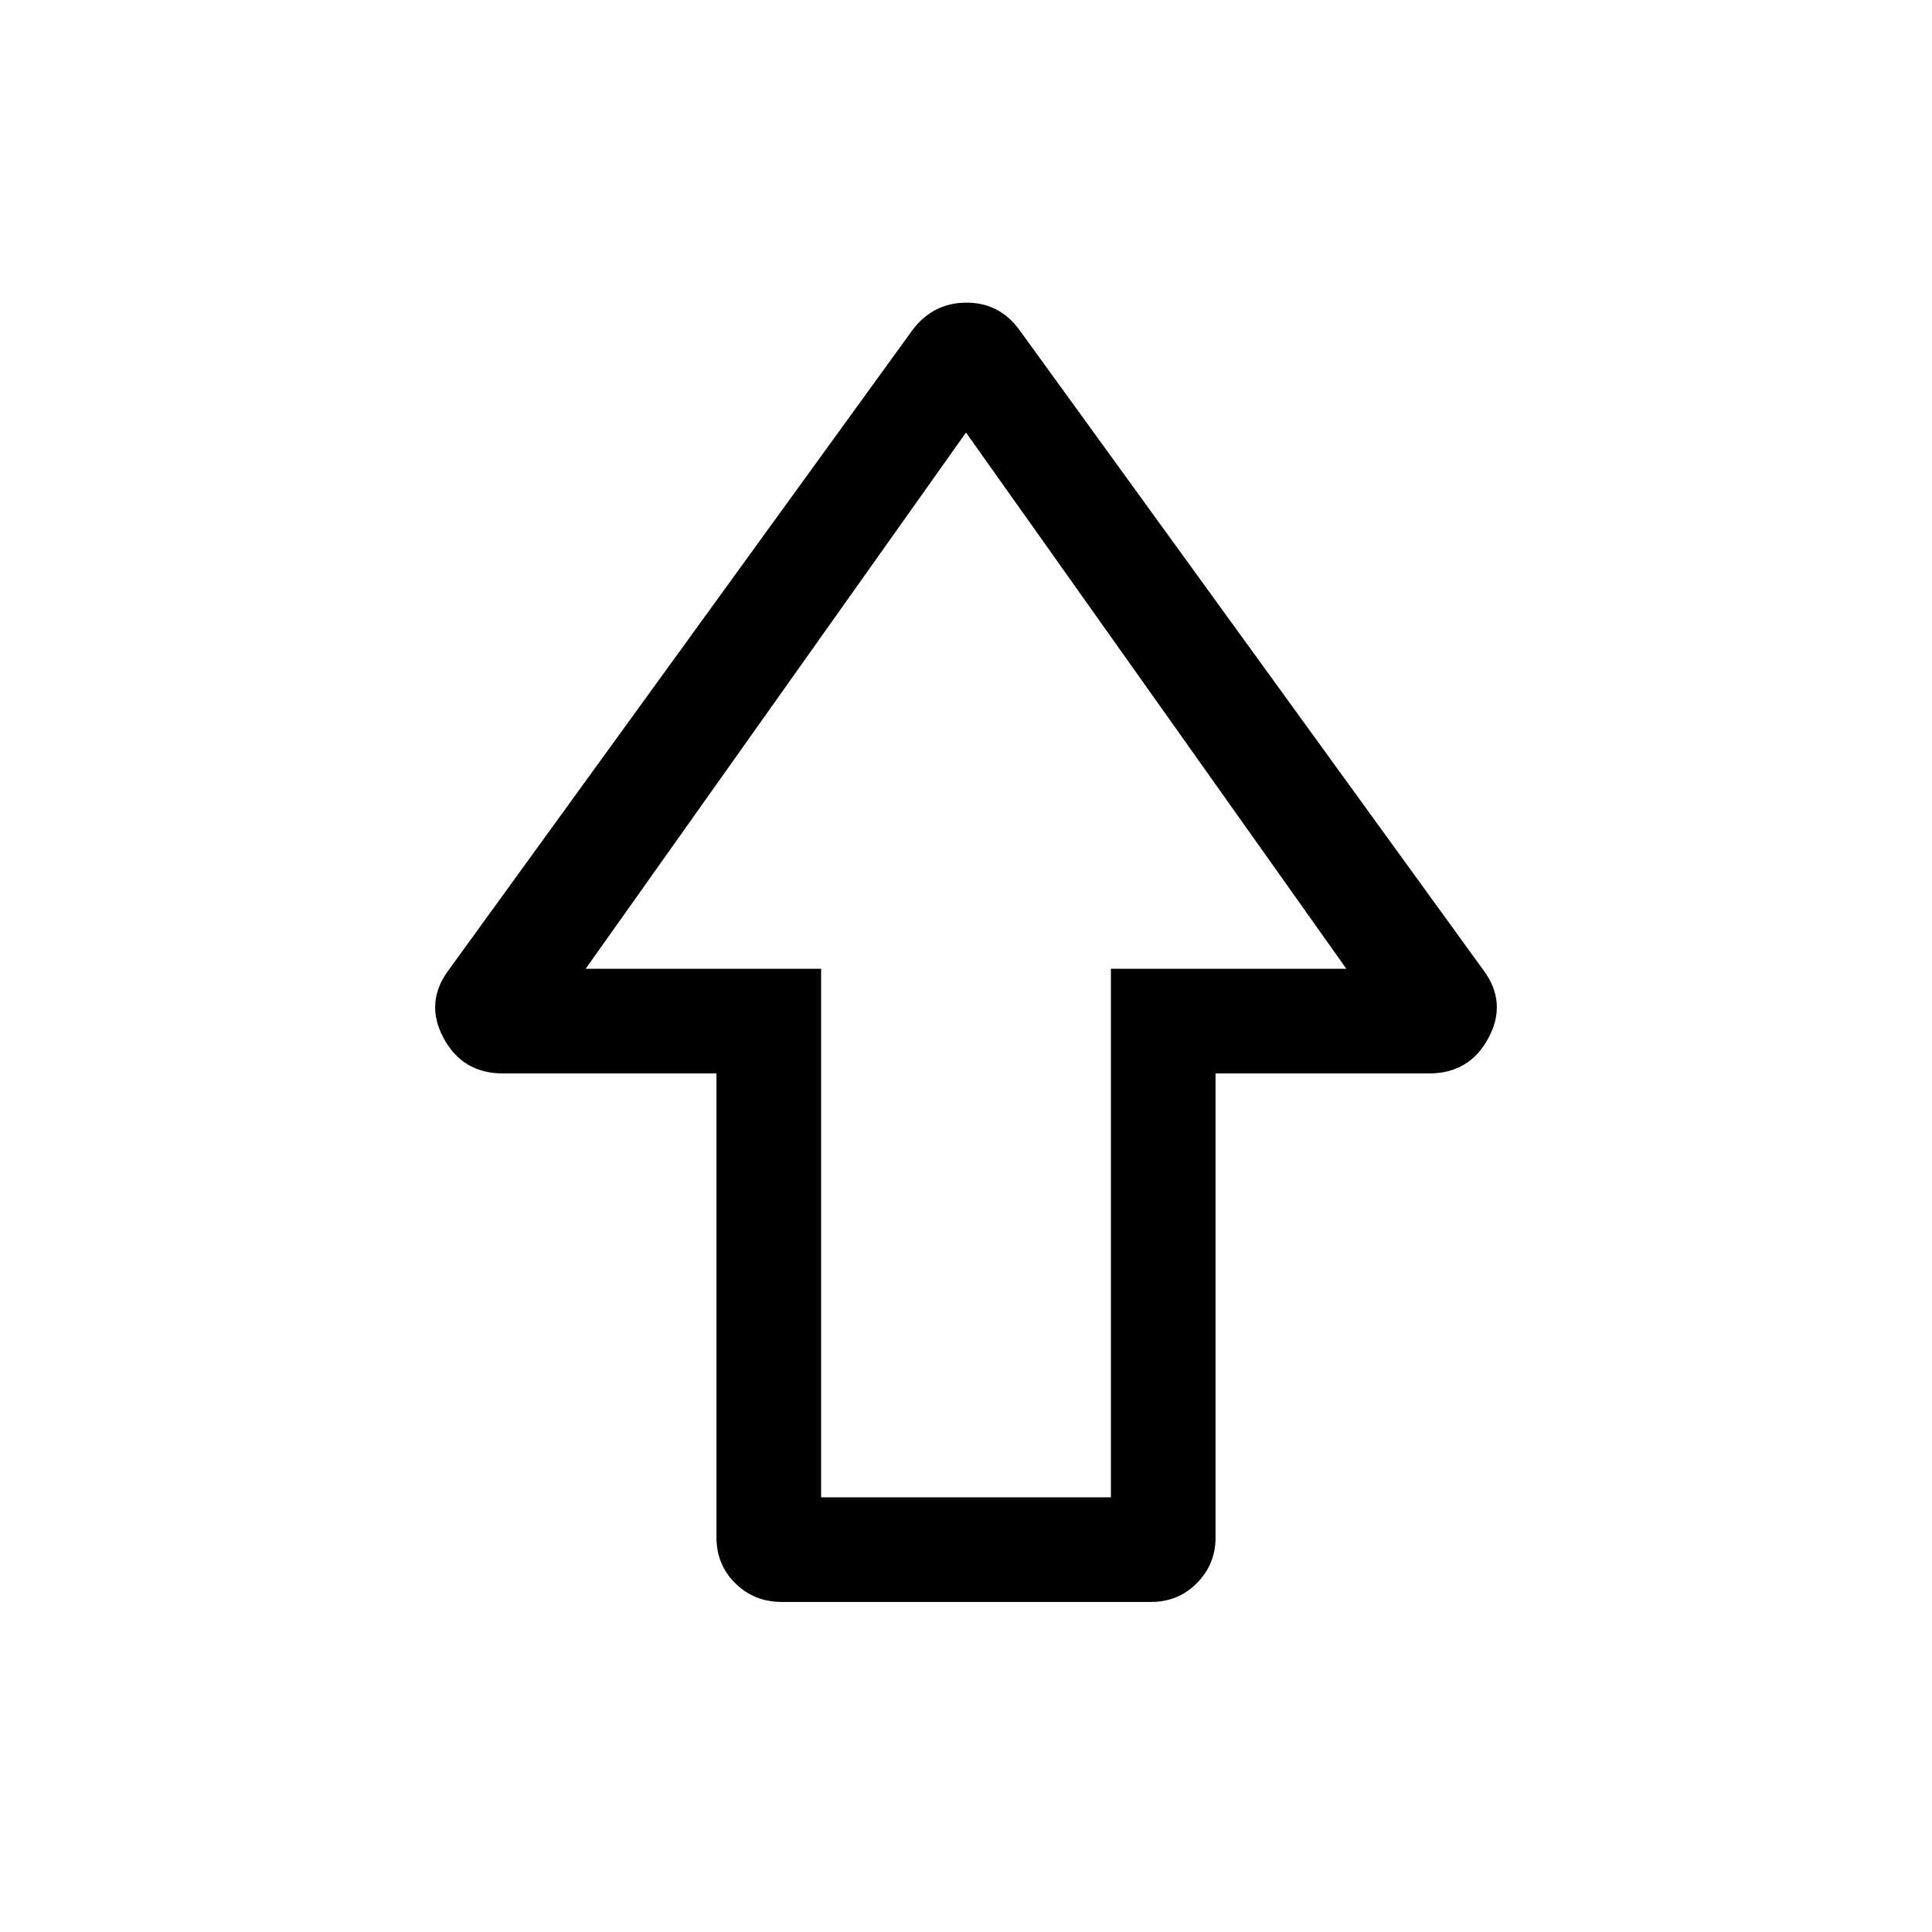 <svg xmlns="http://www.w3.org/2000/svg" height="20" viewBox="0 -960 960 960" width="20"><path d="M356.001-196.155v-230.461H249.884q-20.112 0-29.535-17.692-9.423-17.692 2.654-33.769l230.69-318.305q10.264-13.231 26.516-13.231t26.098 13.231l230.69 318.305q12.077 16.077 2.654 33.769-9.423 17.692-29.535 17.692H603.999v230.751q0 13.075-9.233 22.469-9.233 9.395-22.881 9.395H388.438q-13.648 0-23.042-9.245-9.395-9.244-9.395-22.909ZM408-216h144v-262.614h117L480-745.077 291-478.614h117V-216Zm72-262.614Z"/></svg>